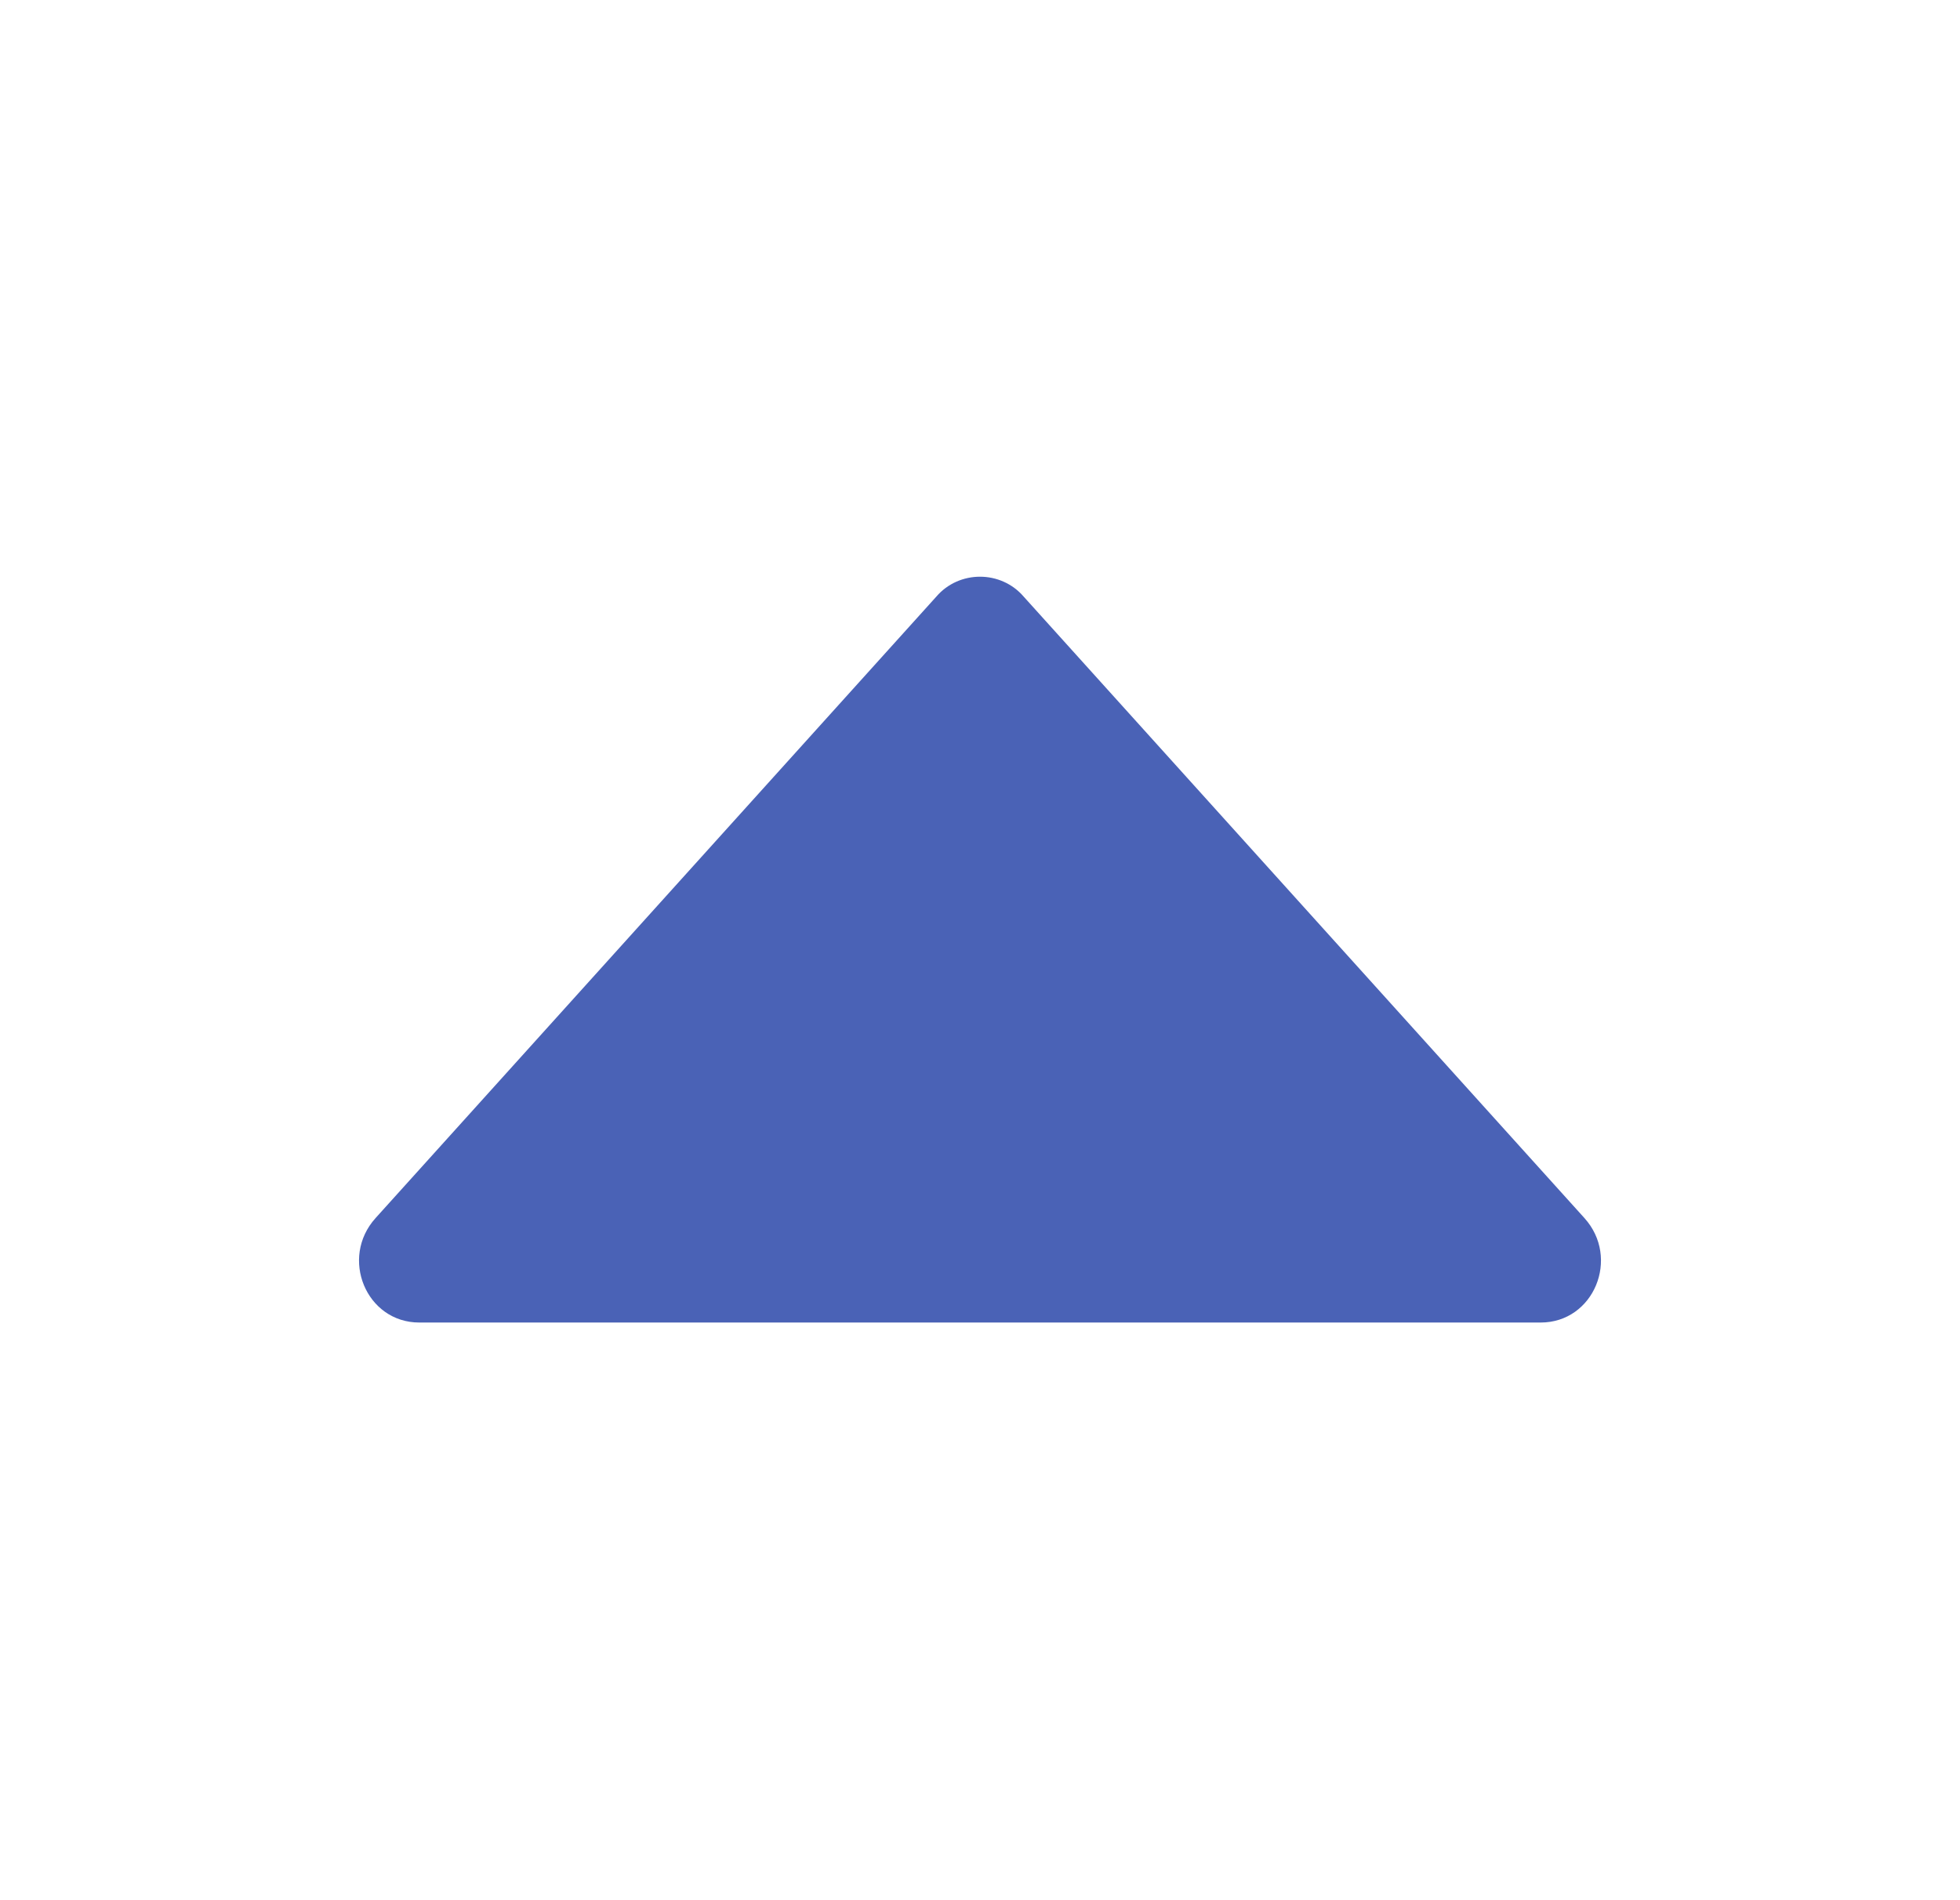 <svg width="33" height="32" viewBox="0 0 33 32" fill="none" xmlns="http://www.w3.org/2000/svg">
<path d="M6.324 20.512L15.764 10.048C16.148 9.6 16.852 9.6 17.236 10.048L26.676 20.512C27.284 21.184 26.836 22.272 25.94 22.272L7.06 22.272C6.164 22.272 5.716 21.184 6.324 20.512Z" fill="#4A62B6"/>
</svg>
